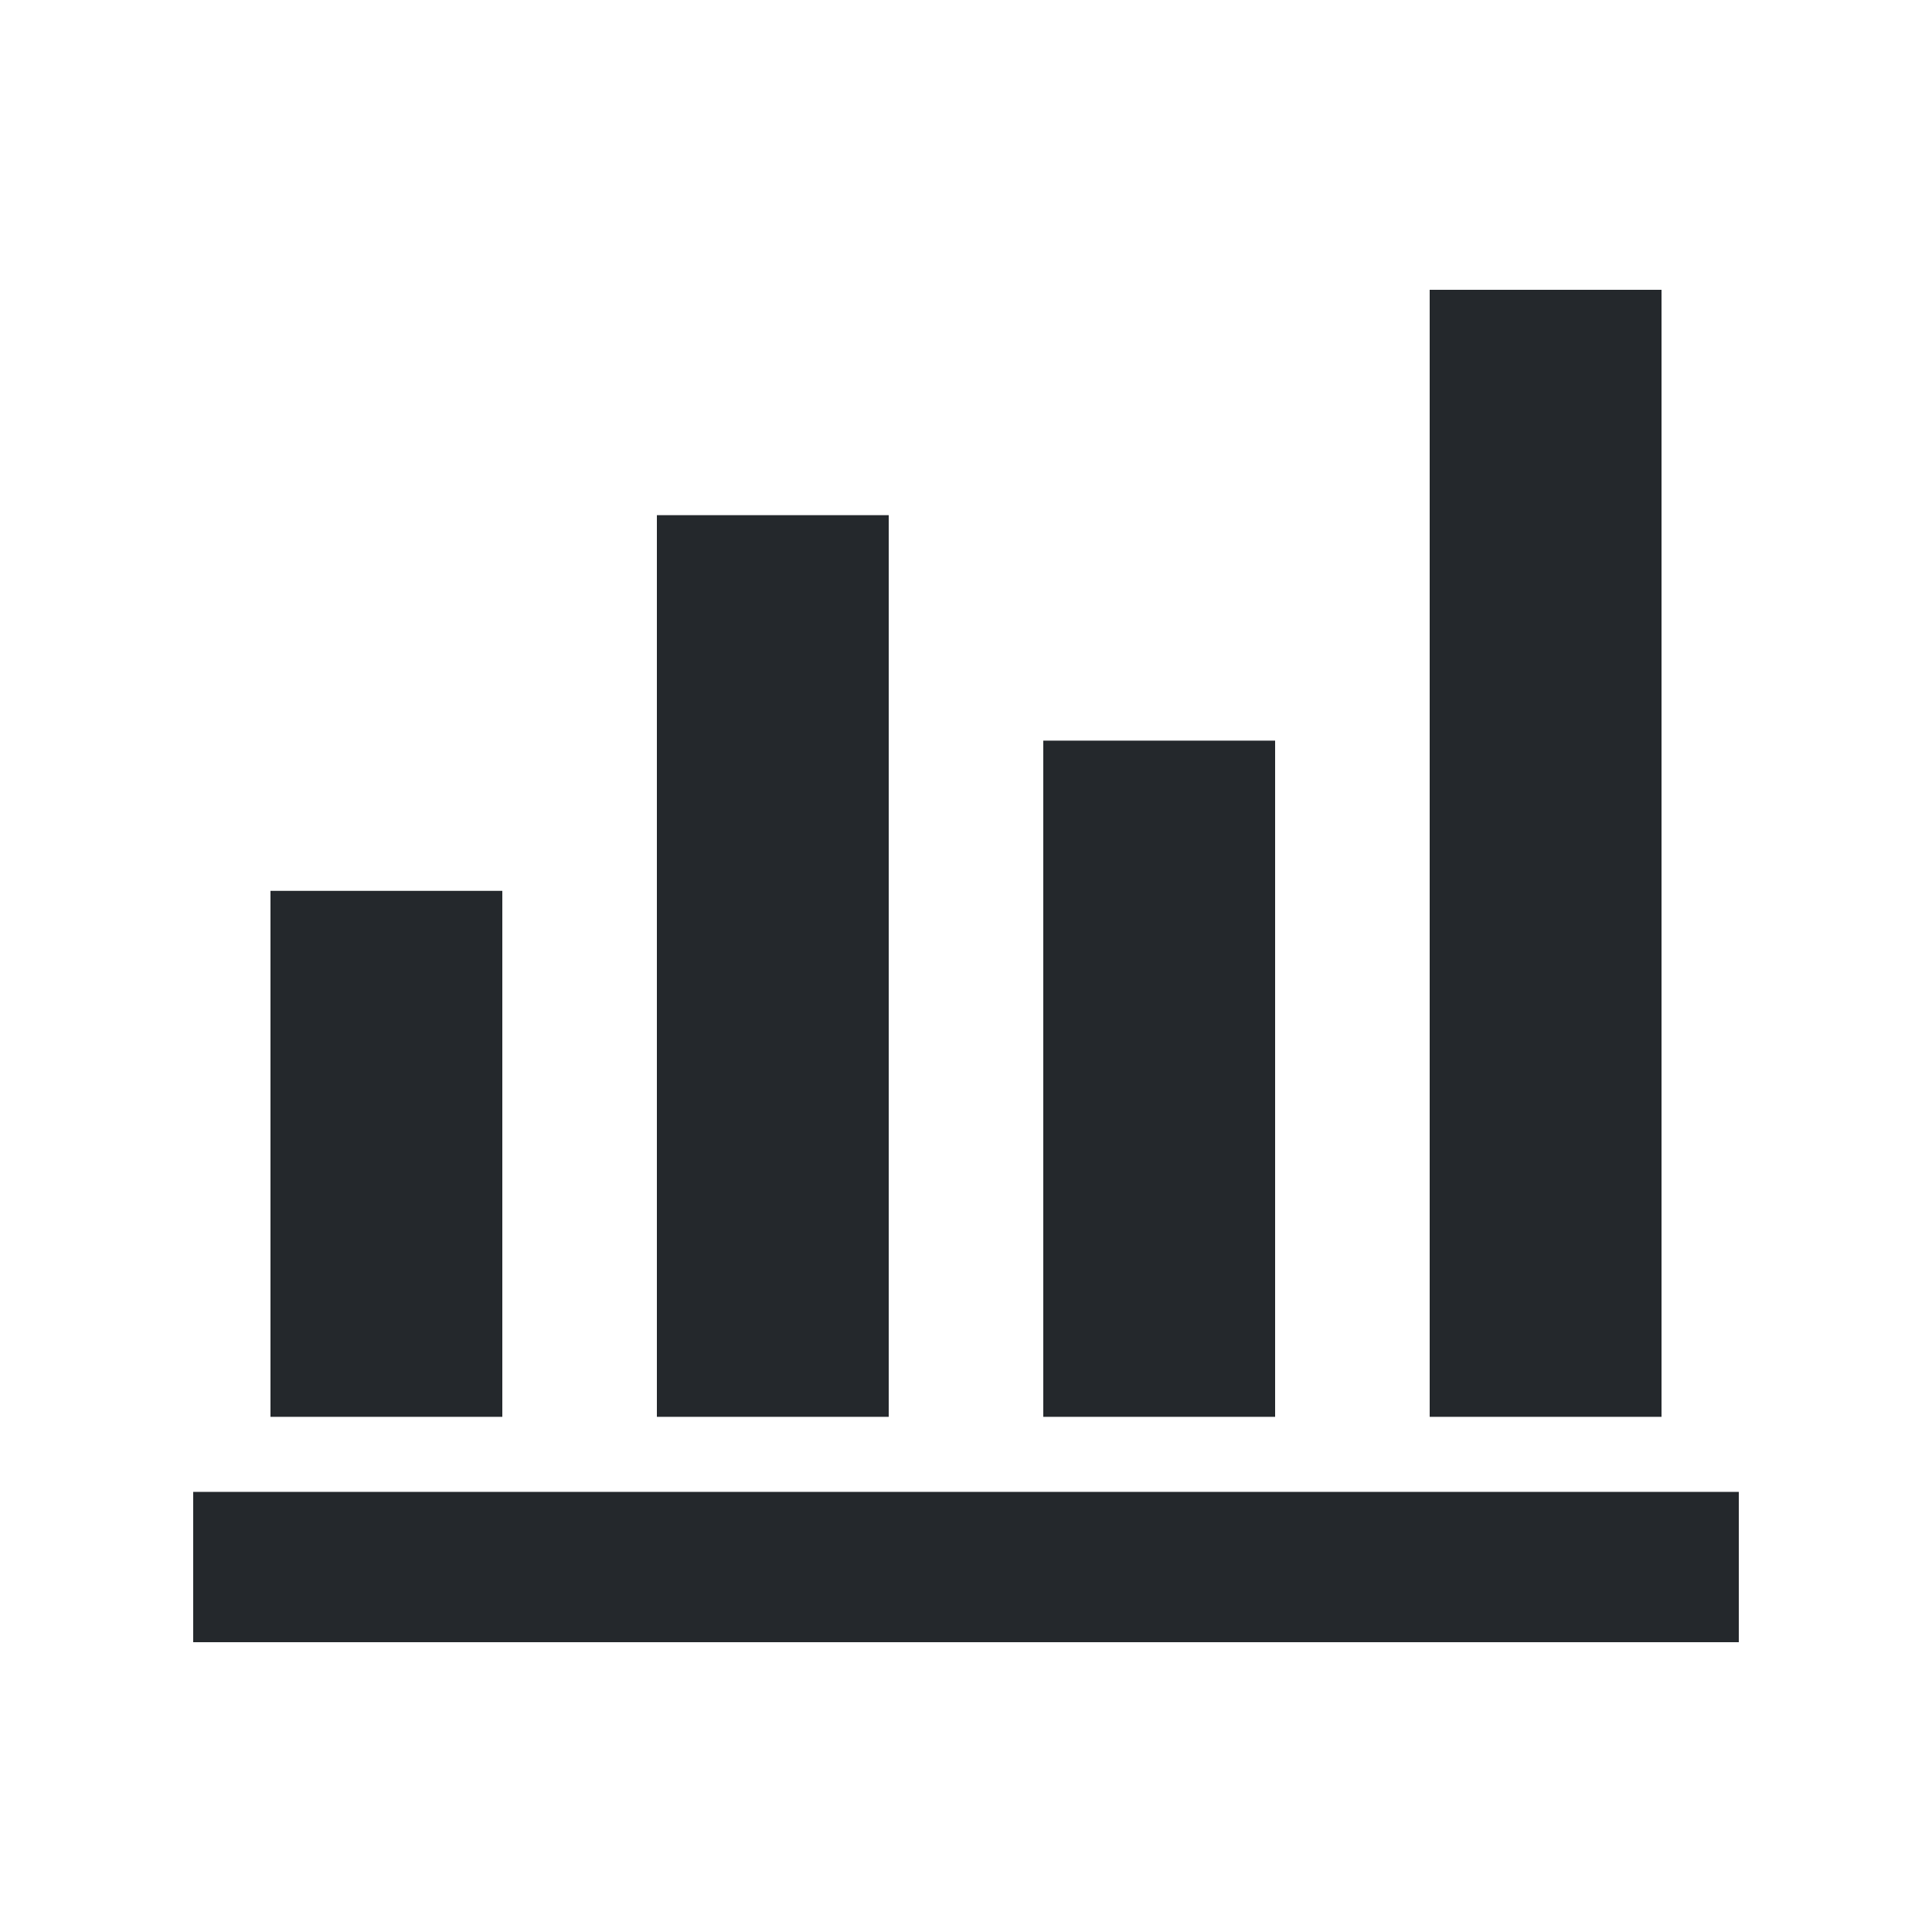<svg width="20" height="20" viewBox="0 0 20 20" fill="none" xmlns="http://www.w3.org/2000/svg">
  <mask id="mask0_347_743" style="mask-type:alpha" maskUnits="userSpaceOnUse" x="0" y="0" width="20"
    height="20">
    <rect width="20" height="20" fill="#D9D9D9" />
  </mask>
  <g mask="url(#mask0_347_743)">
    <path
      d="M2 17V15.444H18V17H2ZM2.8 14.667V9.222H5.2V14.667H2.8ZM6.8 14.667V5.333H9.2V14.667H6.8ZM10.8 14.667V7.667H13.2V14.667H10.8ZM14.8 14.667V3H17.2V14.667H14.8Z"
      fill="#24282C" />
  </g>
</svg>